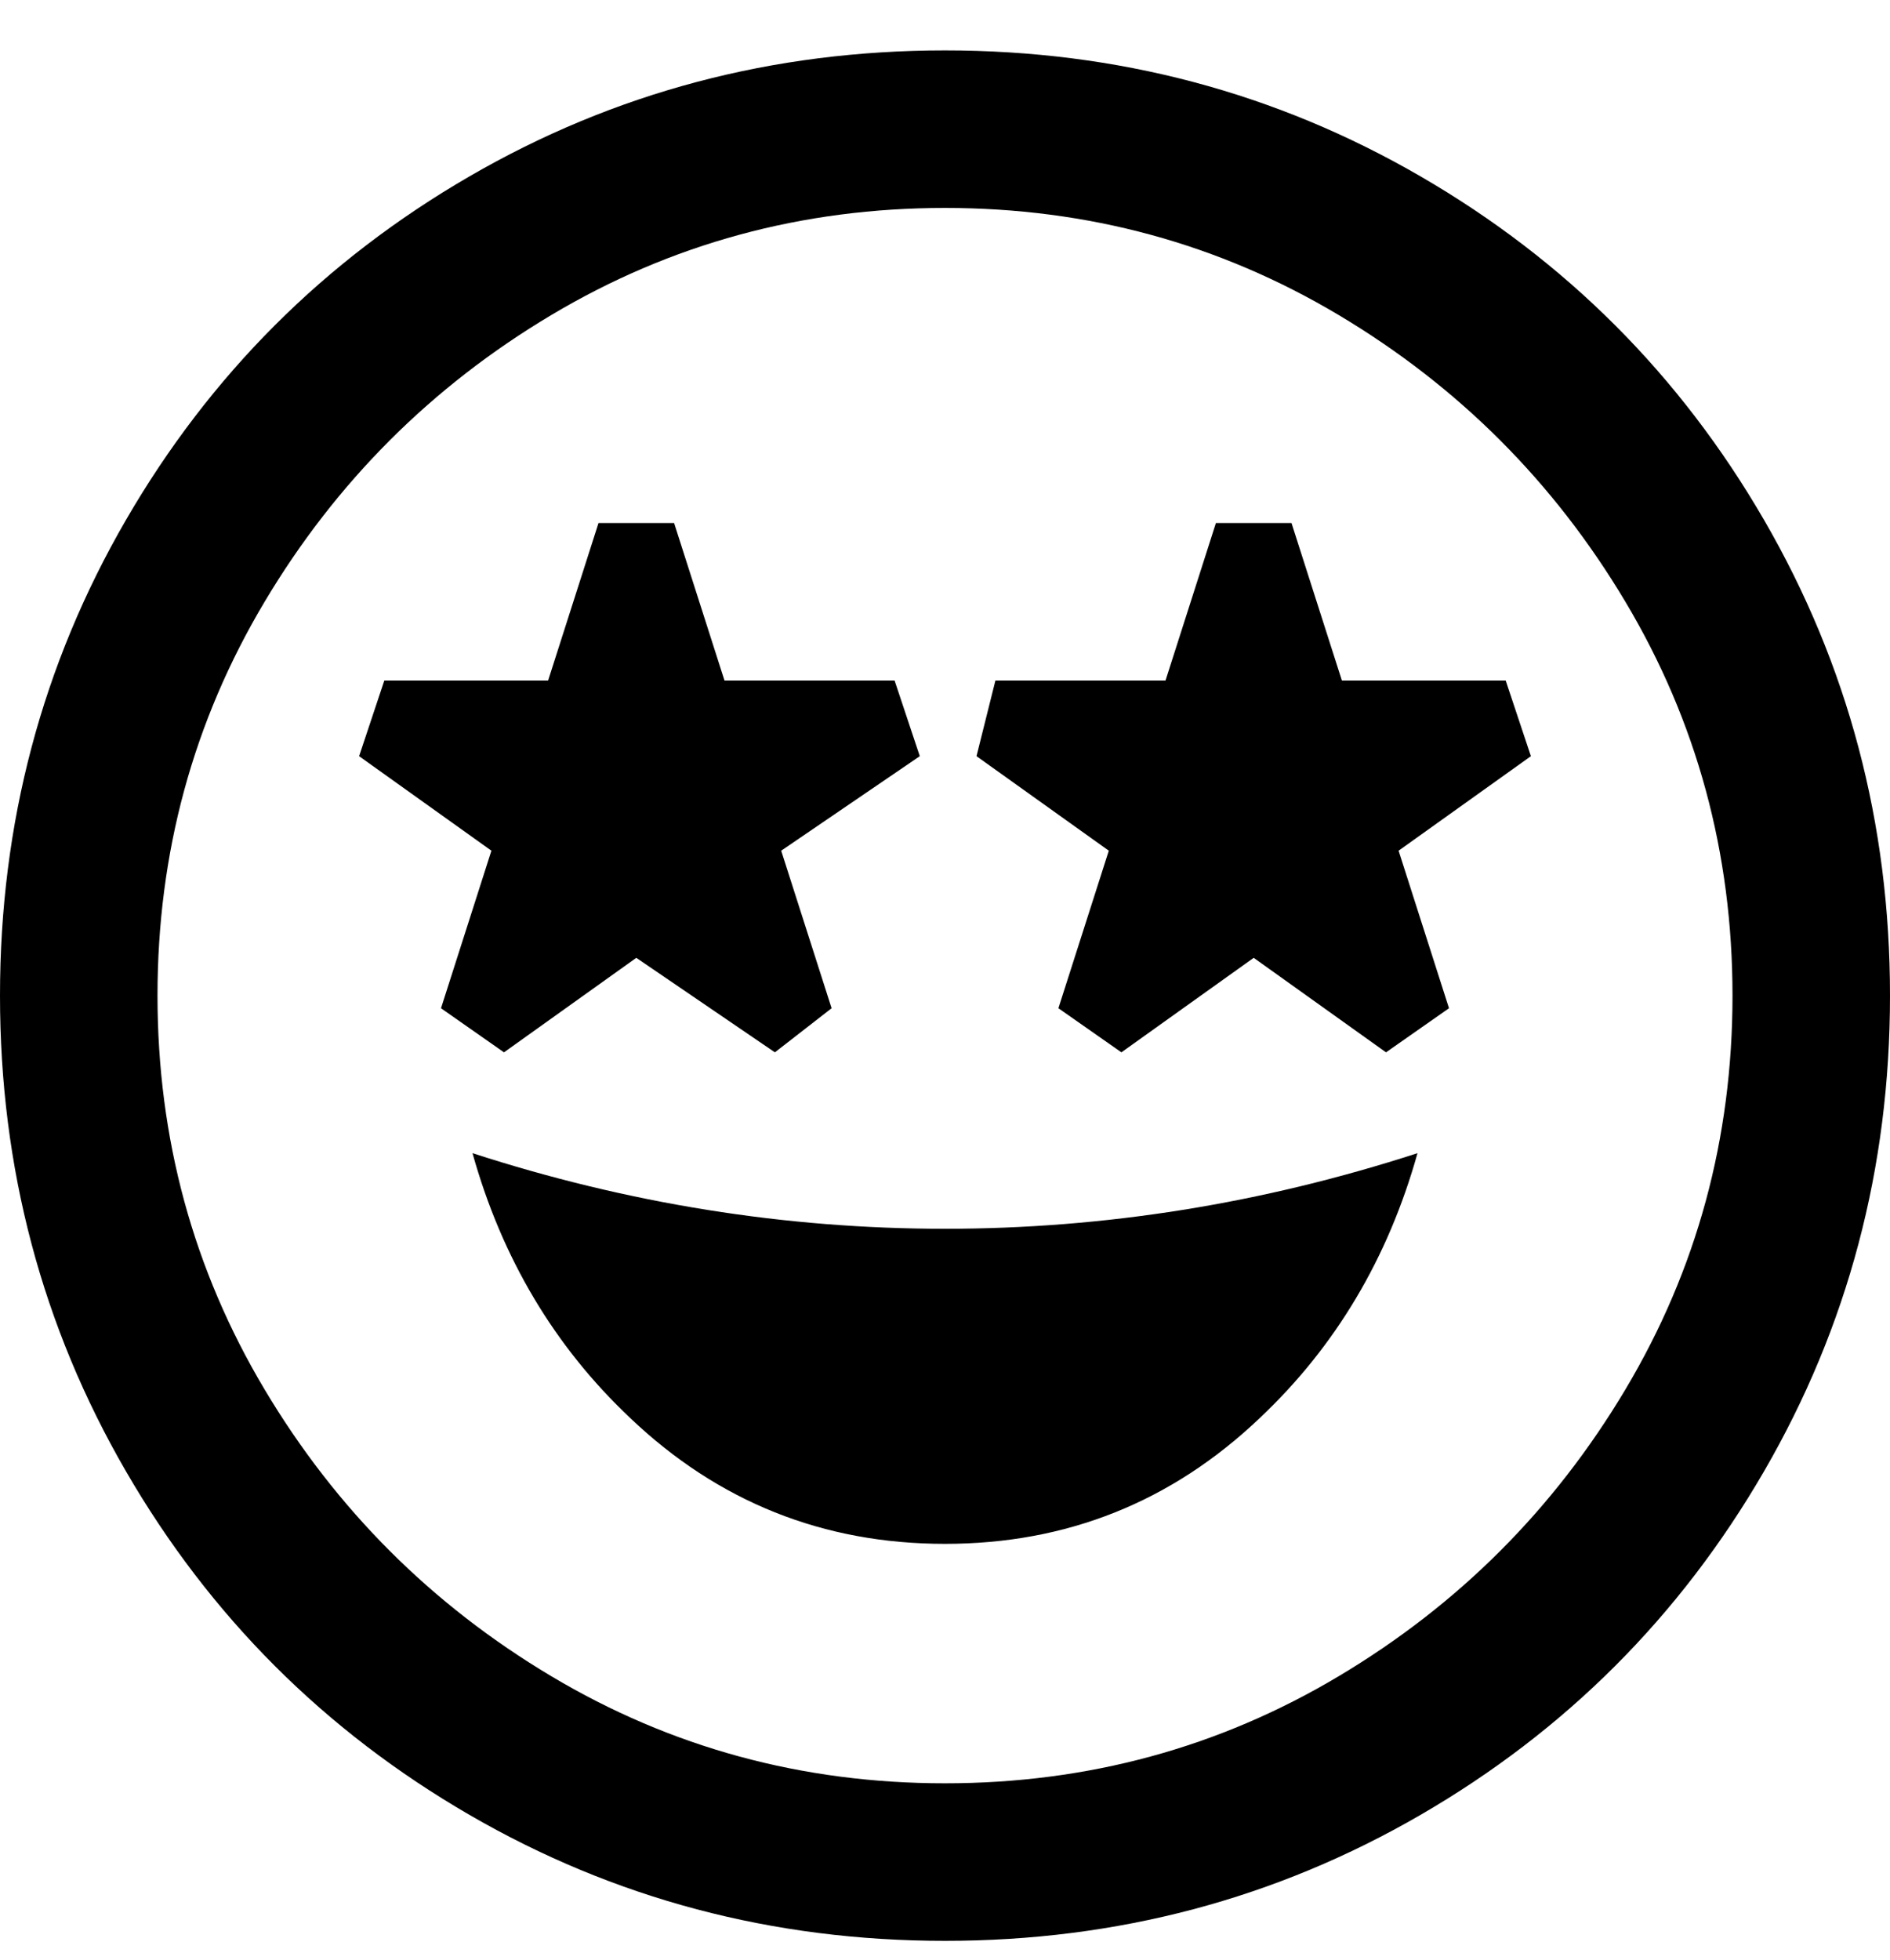 <svg viewBox="0 0 300 311" xmlns="http://www.w3.org/2000/svg"><path d="M150 8q-41 0-75.5 20T20 82.5Q0 117 0 158t20 75.5Q40 268 74.5 288t75.5 20q41 0 75.5-20t54.5-54.5q20-34.5 20-75.5t-20-75.5Q260 48 225.5 28T150 8zm0 275q-34 0-62.5-17T42 220.5Q25 192 25 158t17-62.5Q59 67 87.5 50T150 33q34 0 62.5 17T258 95.5q17 28.5 17 62.5t-17 62.5Q241 249 212.5 266T150 283zm0-88q38 0 75-12-7 25-25 42-21 20-50 20t-50-20q-18-17-25-42 37 12 75 12zm55-112l8 25h26l4 12-21 15 8 25-10 7-21-15-21 15-10-7 8-25-21-15 3-12h27l8-25h12zm-98 0l8 25h27l4 12-22 15 8 25-9 7-22-15-21 15-10-7 8-25-21-15 4-12h26l8-25h12z"/></svg>